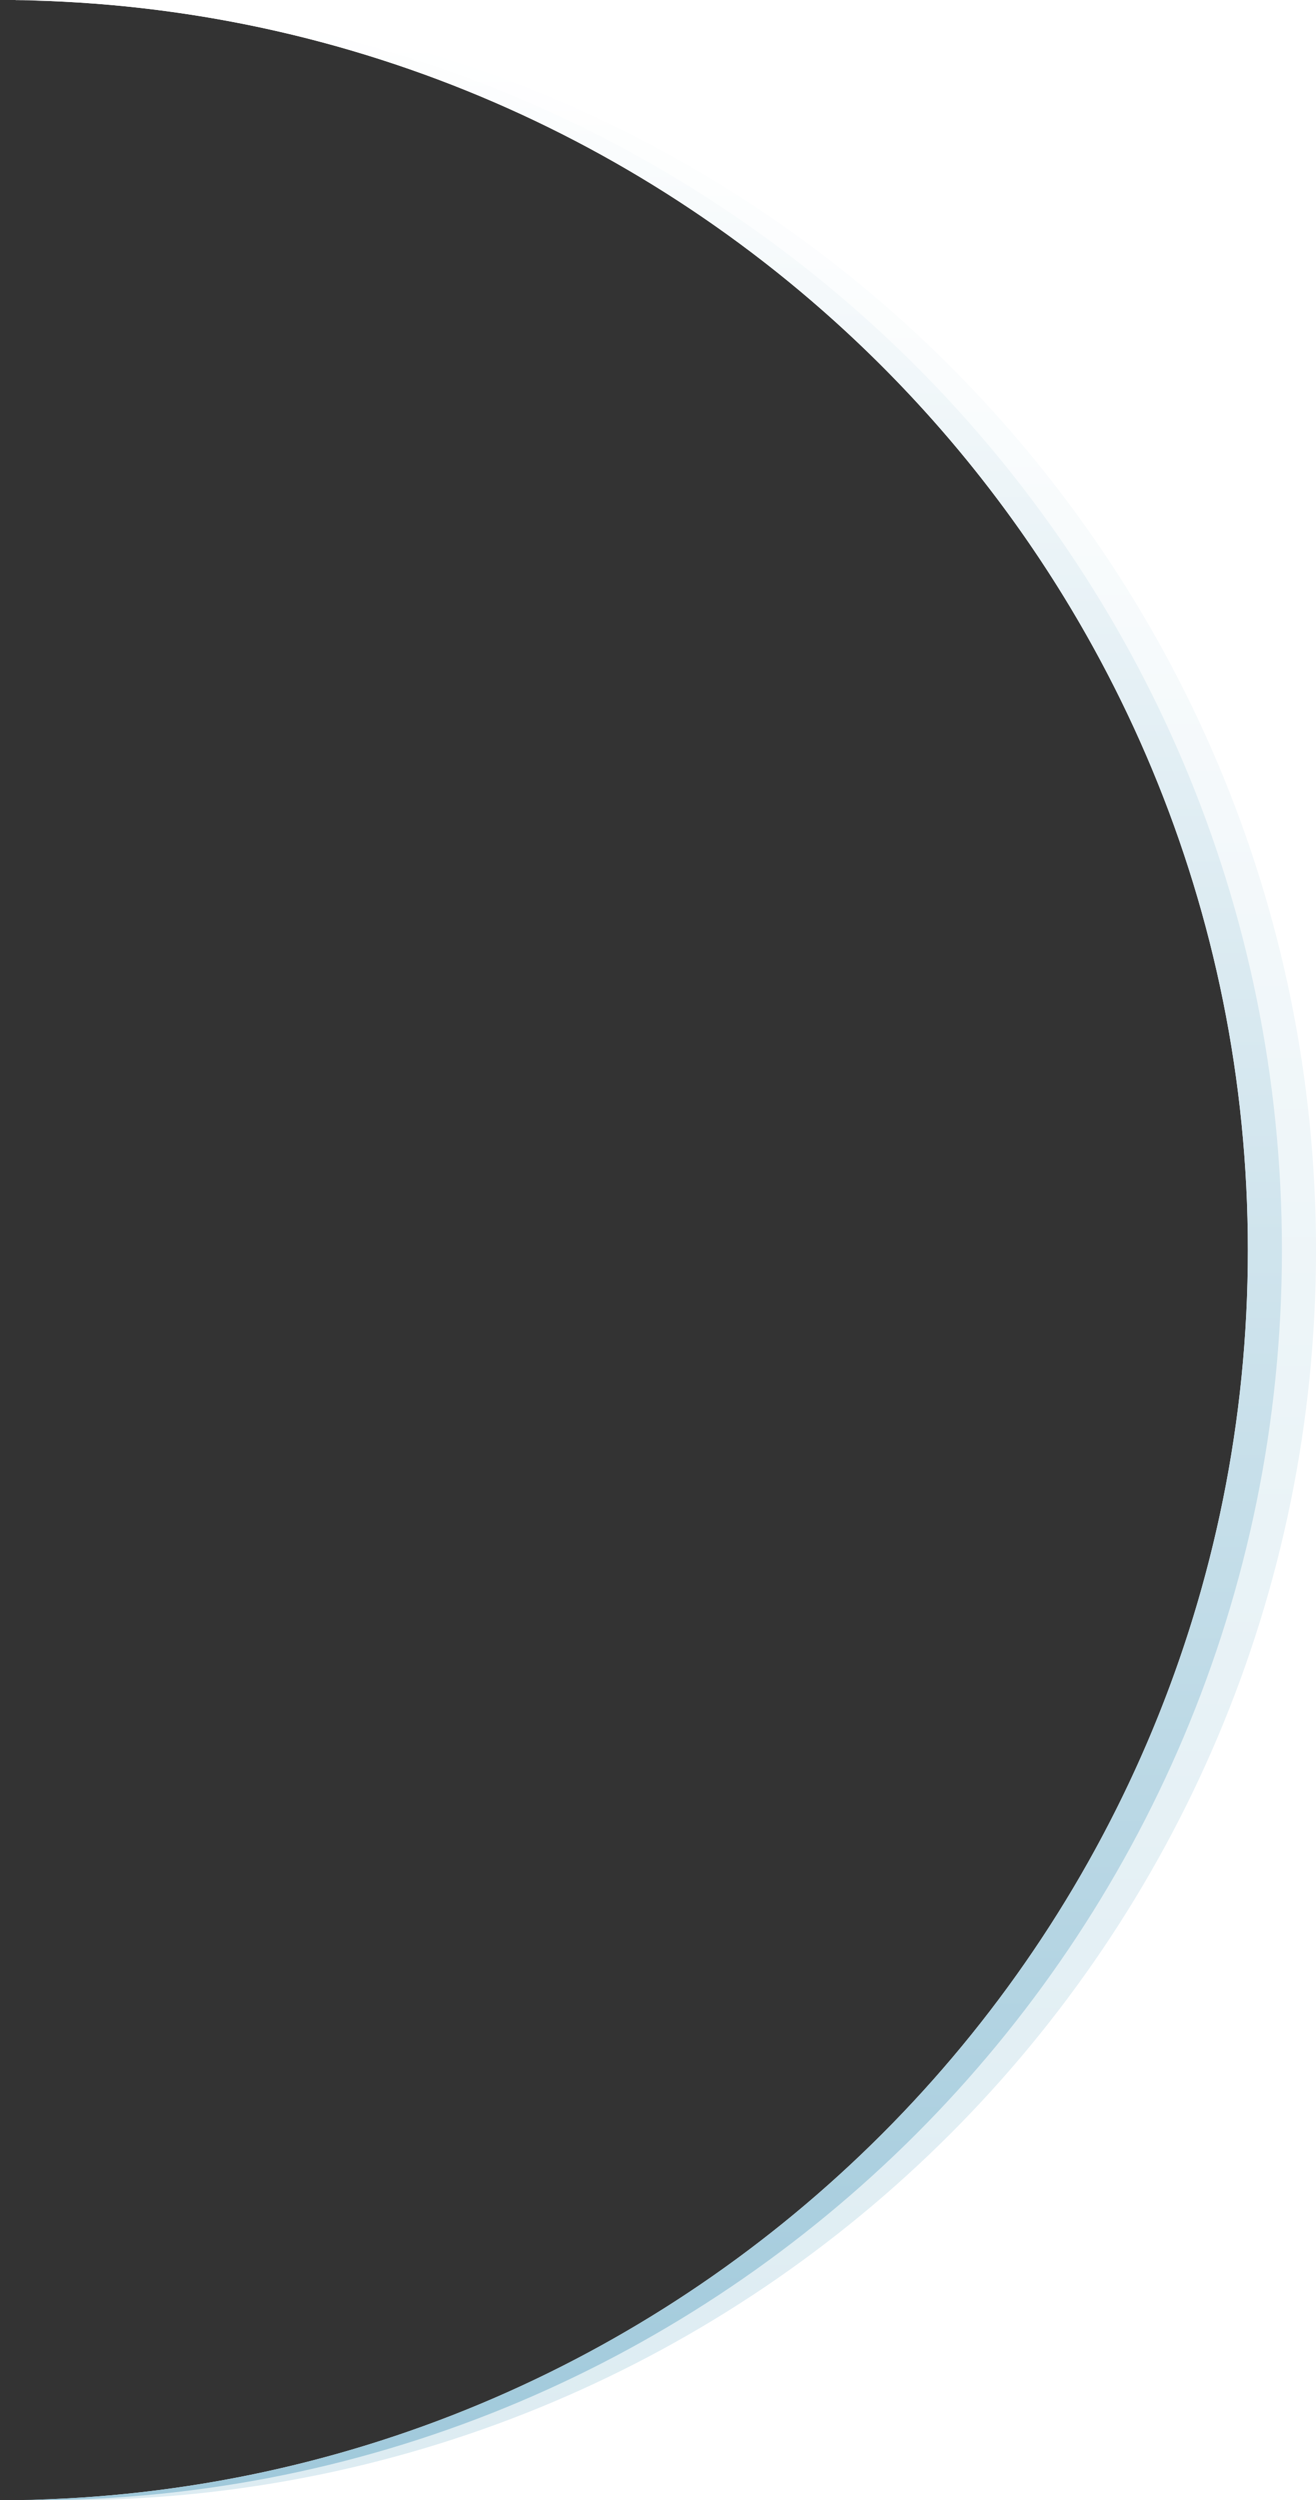 <?xml version="1.0" encoding="UTF-8"?>
<svg width="927px" height="1760px" viewBox="0 0 927 1760" version="1.1" xmlns="http://www.w3.org/2000/svg" xmlns:xlink="http://www.w3.org/1999/xlink">
    <rect x="0" y="0" width="927" height="1760" fill="#333333" stroke="none"/>
    <!-- Generator: Sketch 64 (93537) - https://sketch.com -->
    <title>Group</title>
    <desc>Created with Sketch.</desc>
    <defs>
        <linearGradient x1="50%" y1="-2.48949813e-15%" x2="50%" y2="98.965%" id="linearGradient-1">
            <stop stop-color="#FFFFFF" offset="0%"></stop>
            <stop stop-color="#DDECF2" offset="100%"></stop>
        </linearGradient>
        <linearGradient x1="50%" y1="-2.48949813e-15%" x2="50%" y2="100%" id="linearGradient-2">
            <stop stop-color="#FFFFFF" offset="0%"></stop>
            <stop stop-color="#A0C9DB" offset="100%"></stop>
        </linearGradient>
    </defs>
    <g id="Page-1" stroke="none" stroke-width="1" fill="none" fill-rule="evenodd">
        <g id="Artboard" transform="translate(-1891, -817)">
            <g id="Group" transform="translate(1890, 817)">
                <path d="M24,1760 L12,1760 L11.996,1759.92 C15.991,1759.973 19.992,1760 24,1760 Z M928,0 L928,1760 L24,1760 L24,1760 C510.011,1760 904,1366.011 904,880 C904,393.989 510.011,0 24,0 L12,0.096 L12,0 L928,0 Z" id="Combined-Shape" fill="#FFFFFF"></path>
                <path d="M48,0 C534.011,0 928,393.989 928,880 C928,1366.011 534.011,1760 48,1760 C39.972,1760 31.969,1759.892 23.993,1759.679 L24.007,1759.679 C498.919,1746.959 880,1357.983 880,880 C880,402.017 498.919,13.041 24.007,0.321 L33.448,0.118 L33.448,0.118 Z" id="Combined-Shape" fill="url(#linearGradient-1)"></path>
                <path d="M24,0 C510.011,0 904,393.989 904,880 C904,1366.011 510.011,1760 24,1760 C19.992,1760 15.991,1759.973 11.996,1759.92 L0,1760 C486.011,1760 880,1366.011 880,880 C880,397.997 492.482,6.504 12.004,0.08 Z" id="Combined-Shape" fill="url(#linearGradient-2)"></path>
            </g>
        </g>
    </g>
</svg>